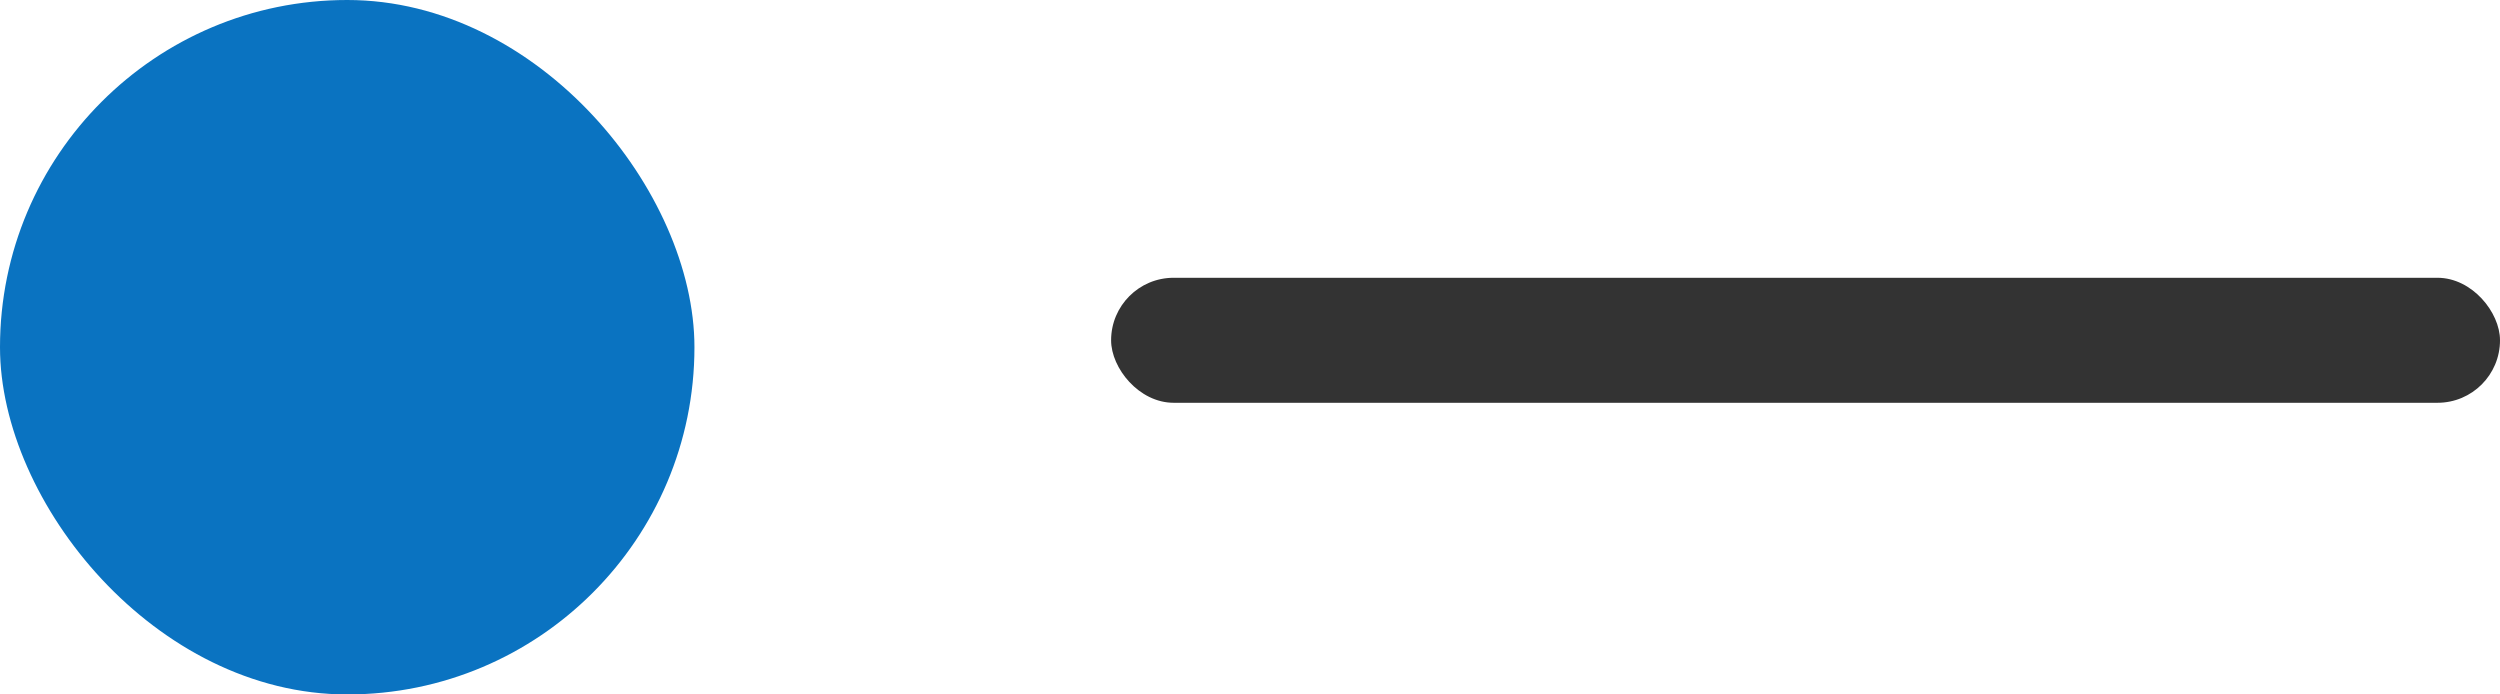 <svg width="36" height="10" viewBox="0 0 36 10" fill="none" xmlns="http://www.w3.org/2000/svg">
<rect width="10" height="10" rx="5" fill="#0A73C1"/>
<rect x="16" y="4" width="20" height="1.8" rx="0.9" fill="#333333"/>
</svg>
